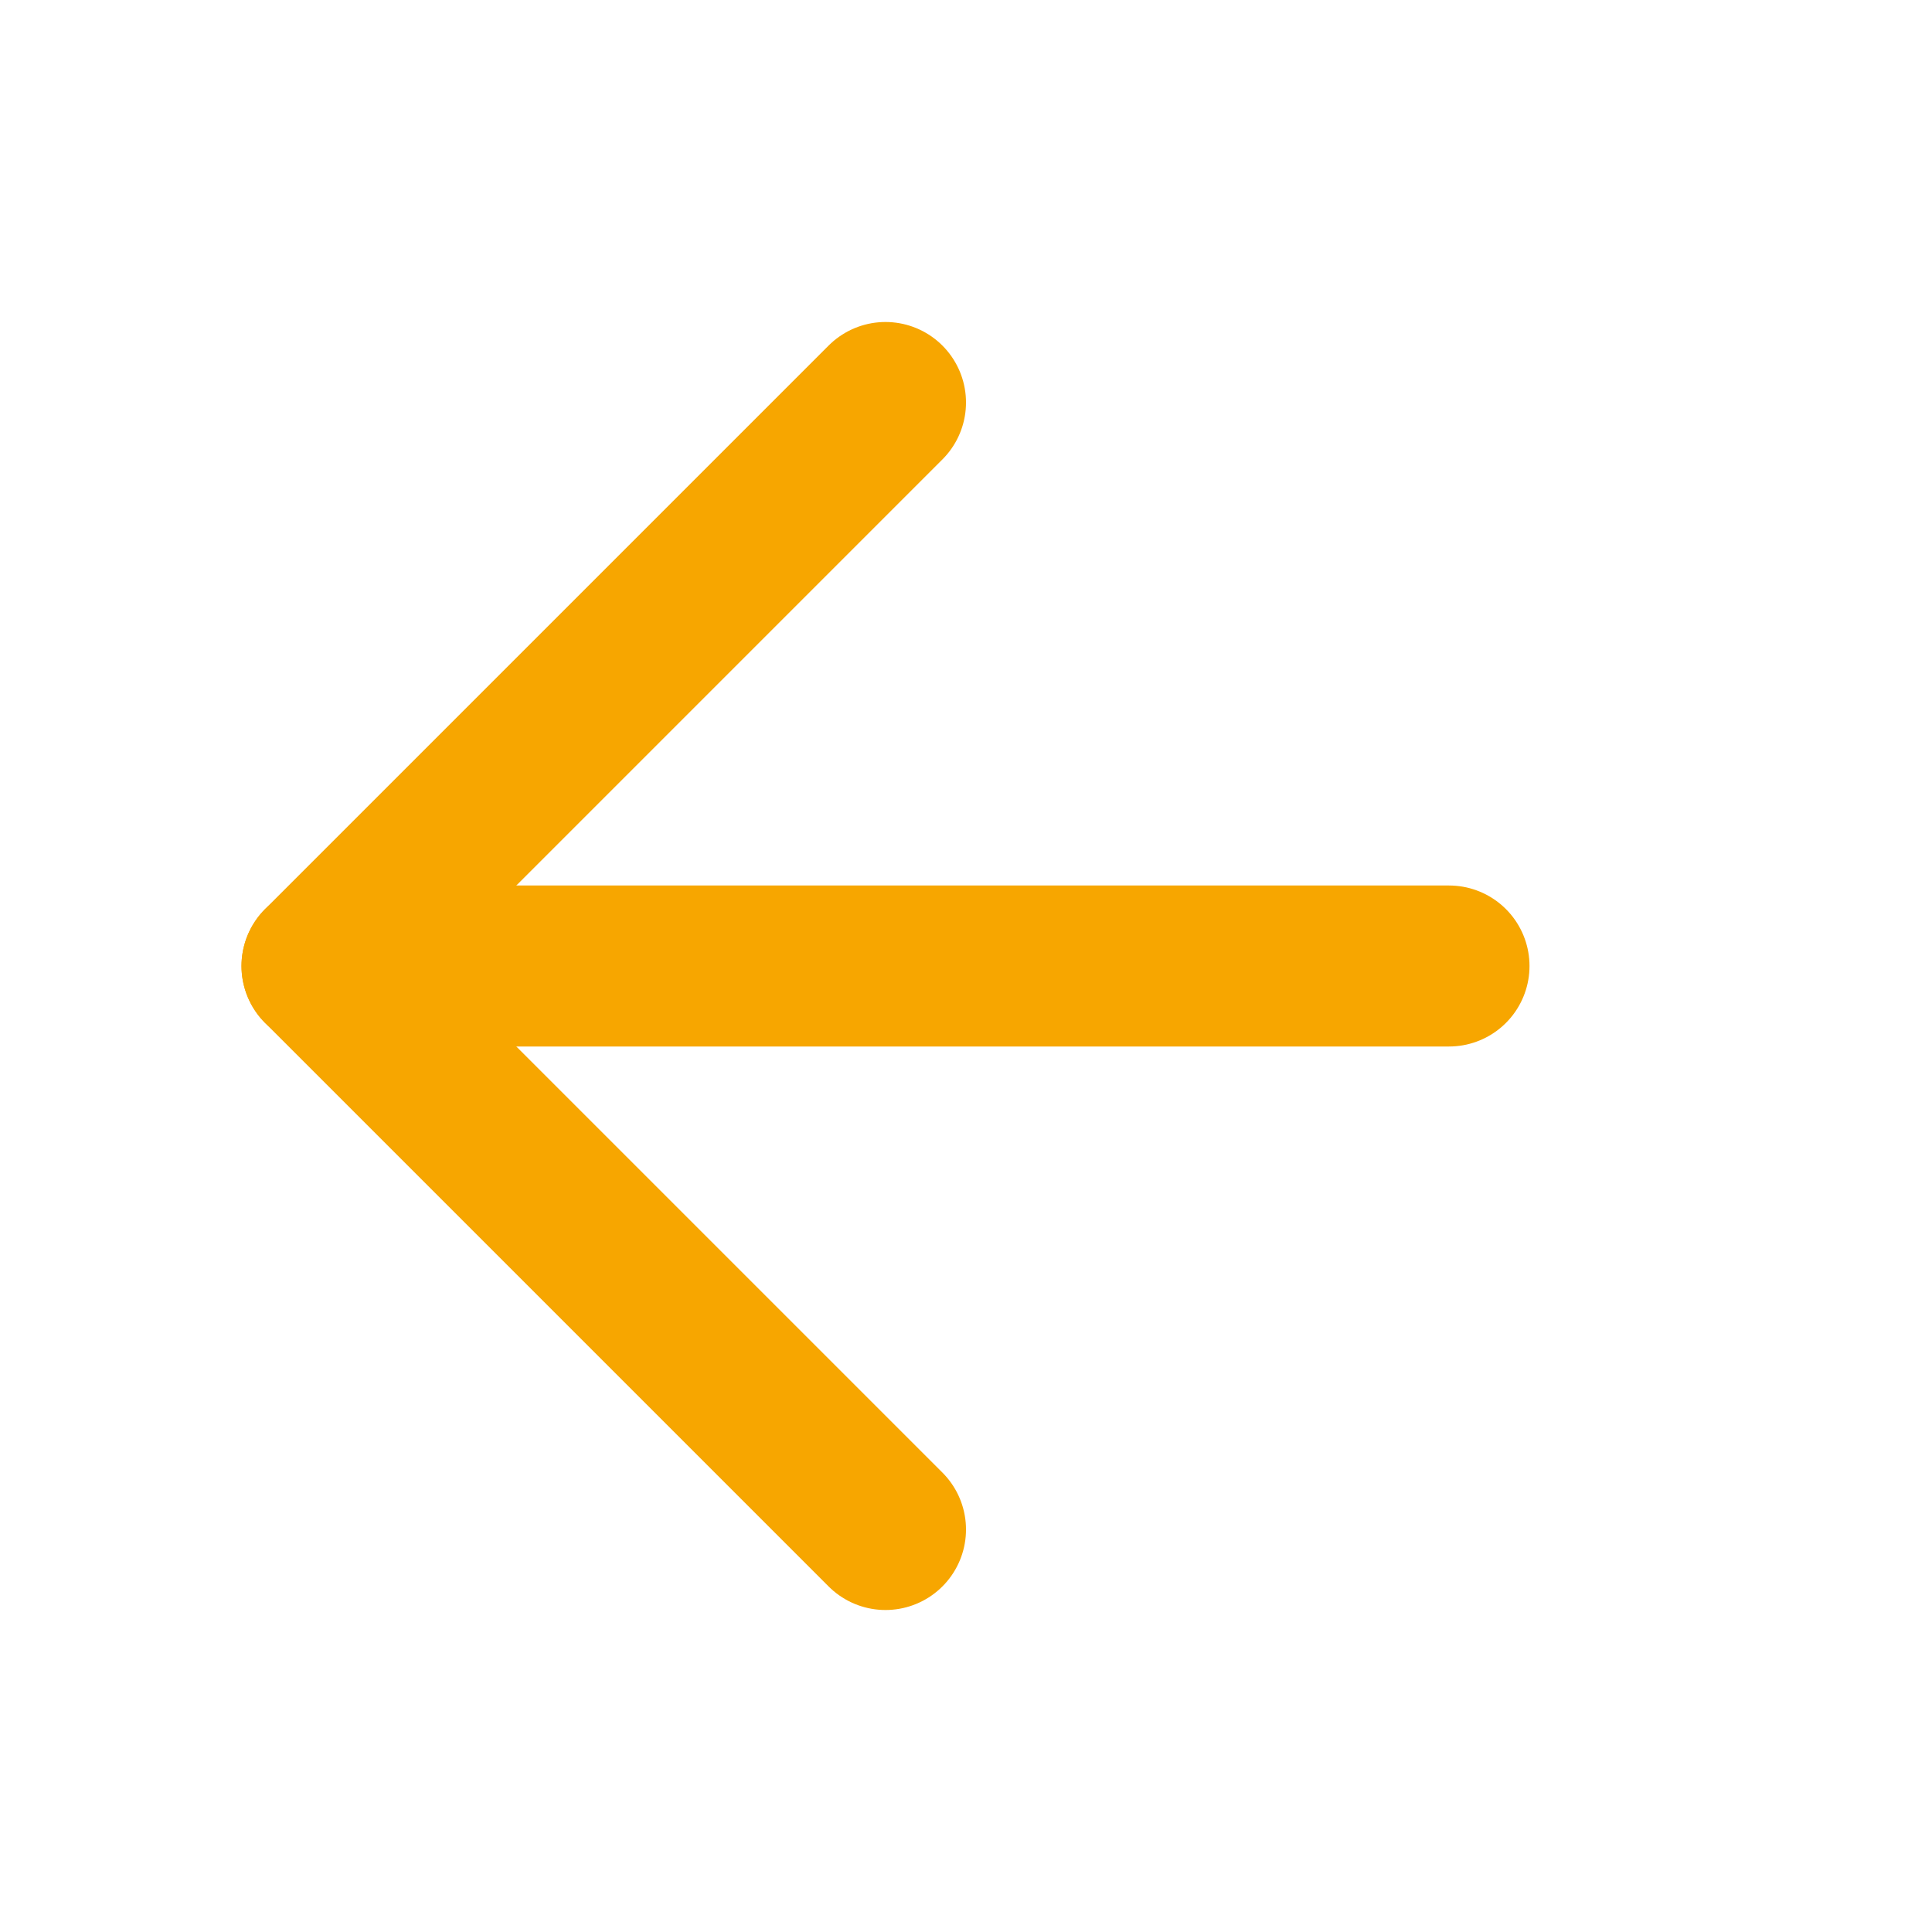 <svg width="24" height="24" viewBox="0 0 24 24" fill="none" xmlns="http://www.w3.org/2000/svg">
<path d="M18 12L4 12" stroke="#F7A600" stroke-width="2" stroke-linecap="round" stroke-linejoin="round"/>
<path d="M11 19L4 12L11 5" stroke="#F7A600" stroke-width="2" stroke-linecap="round" stroke-linejoin="round"/>
</svg>
